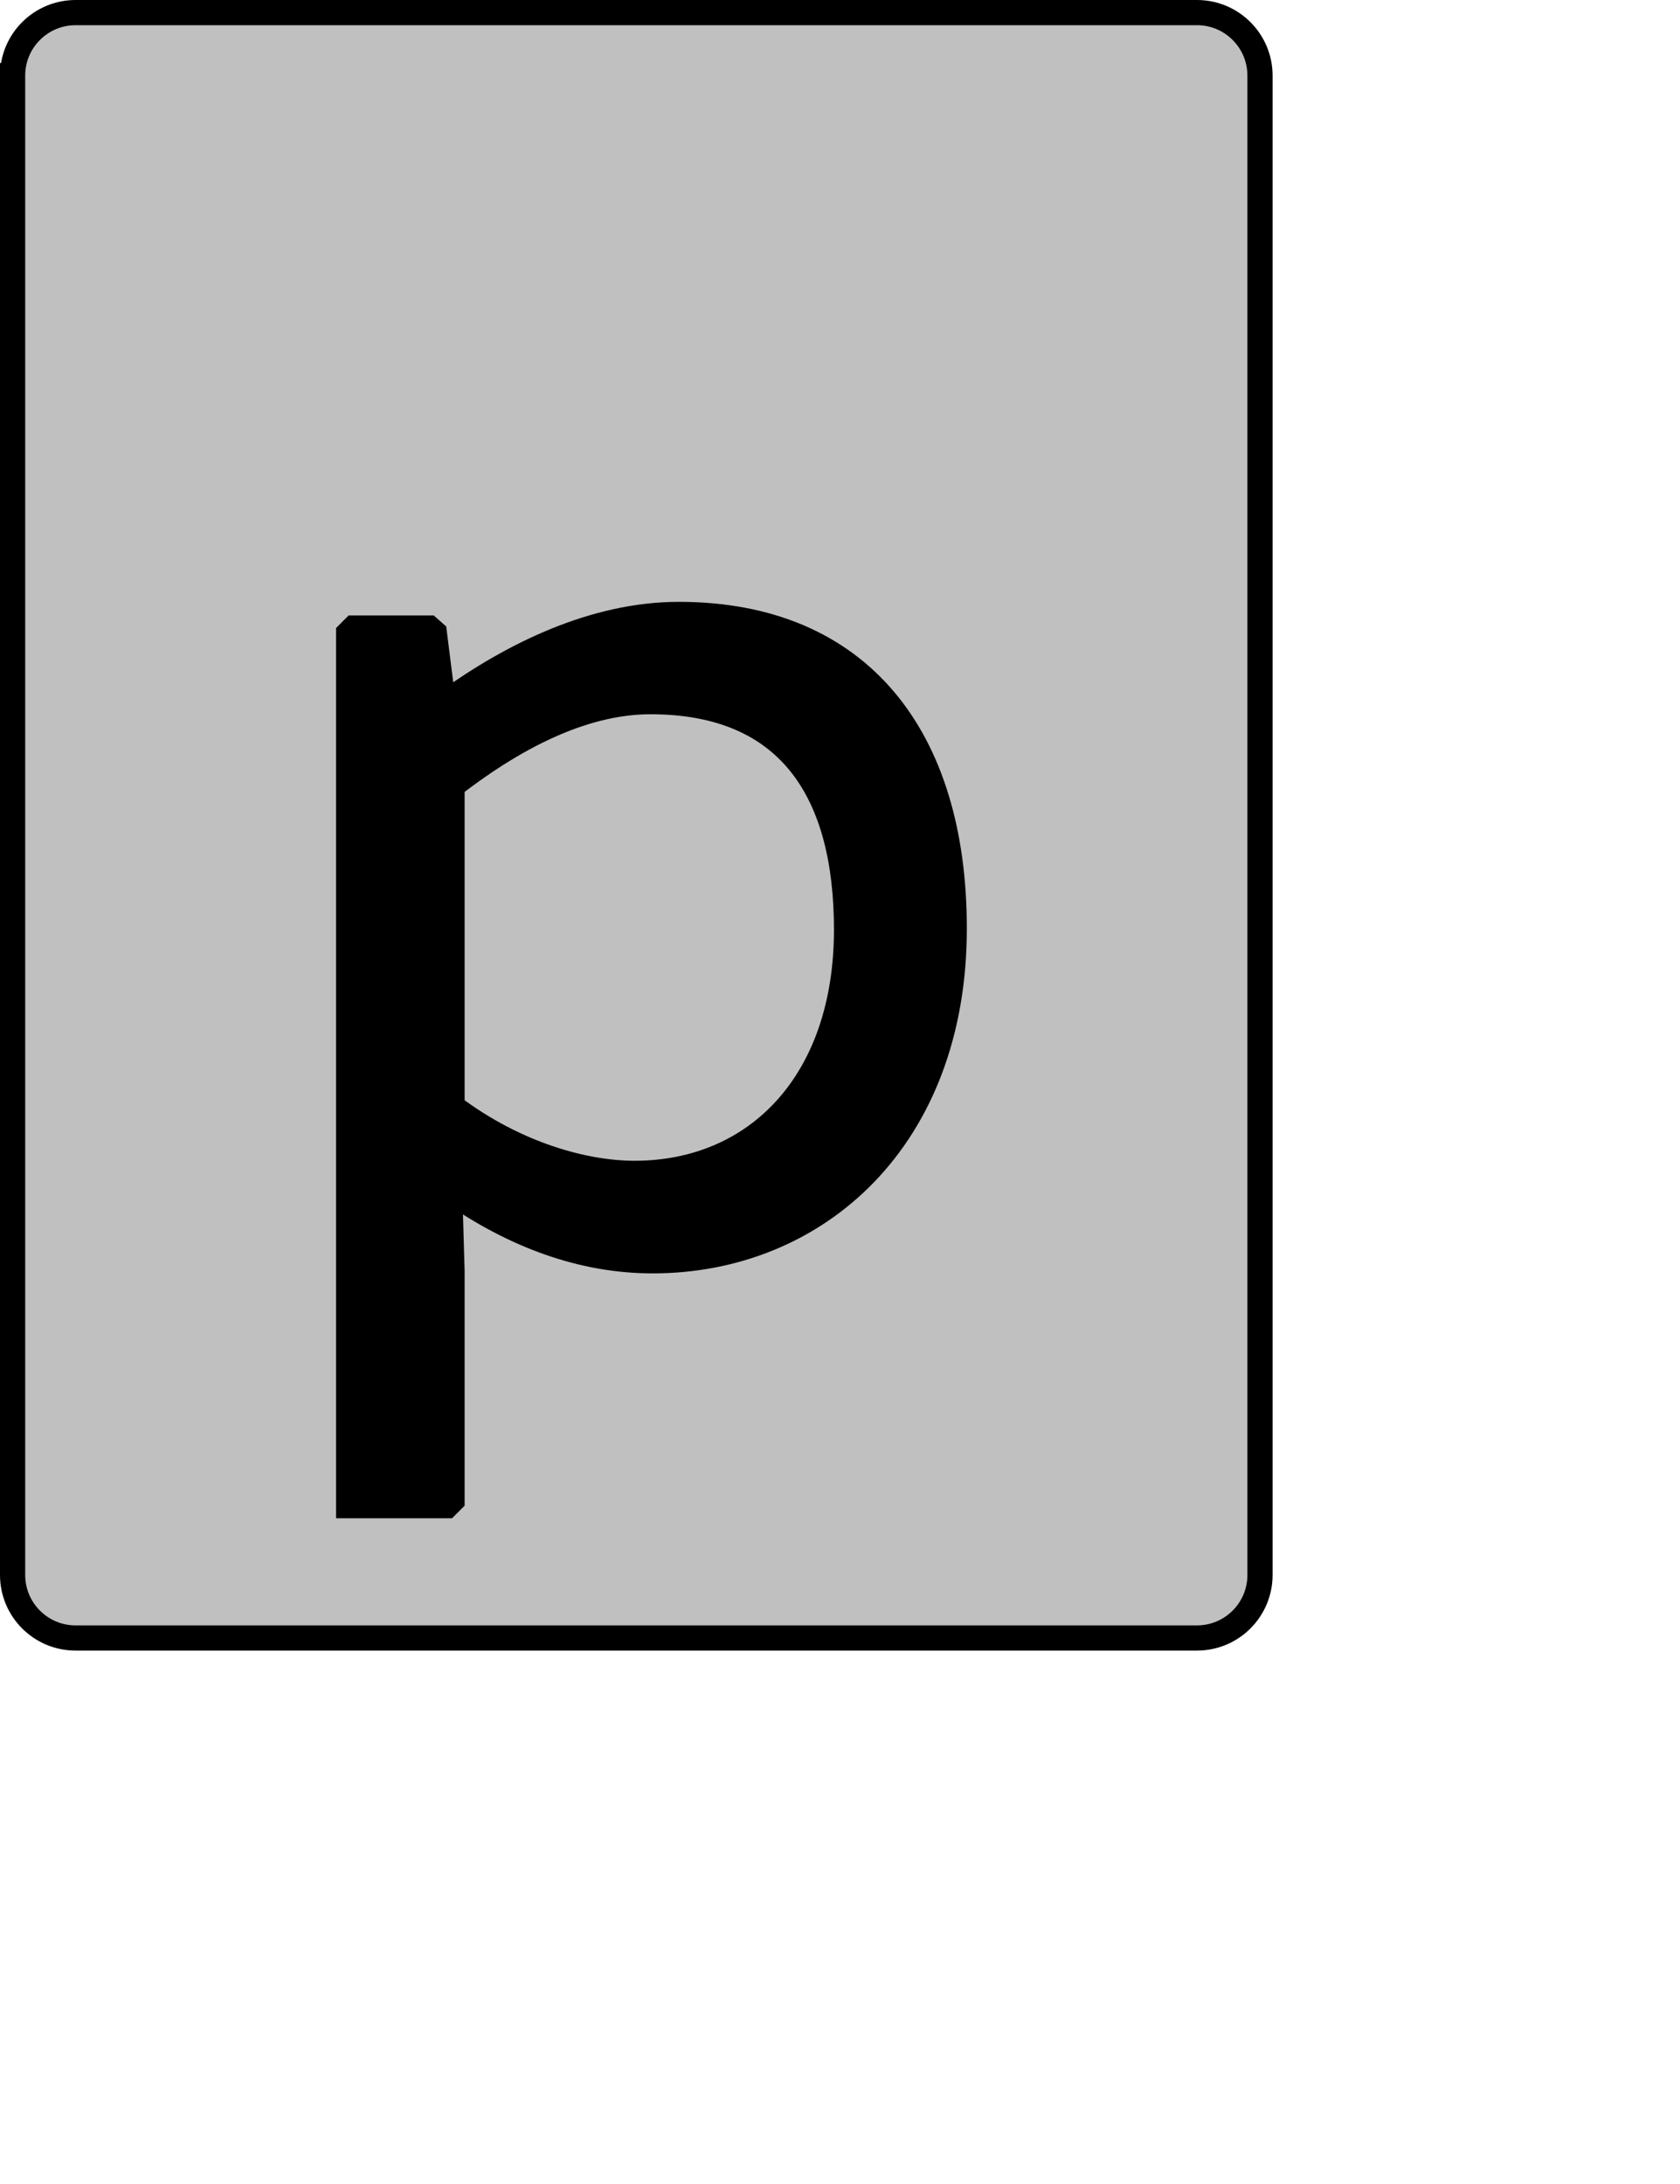 <?xml version="1.0" encoding="UTF-8" standalone="no"?>
<svg width="35.278mm" height="45.861mm"
 xmlns="http://www.w3.org/2000/svg" xmlns:xlink="http://www.w3.org/1999/xlink"  version="1.2" baseProfile="tiny">
<title>Qt SVG Document</title>
<desc>Generated with Qt</desc>
<defs>
</defs>
<g fill="none" stroke="black" stroke-width="1" fill-rule="evenodd" stroke-linecap="square" stroke-linejoin="bevel" >

<g fill="#c0c0c0" fill-opacity="1" stroke="none" transform="matrix(1,0,0,1,0,0)"
font-family="Noto Sans" font-size="10" font-weight="400" font-style="normal" 
>
<path vector-effect="none" fill-rule="evenodd" d="M1,6 C1,3.239 3.239,1 6,1 L95,1 C97.761,1 100,3.239 100,6 L100,125 C100,127.761 97.761,130 95,130 L6,130 C3.239,130 1,127.761 1,125 L1,6"/>
</g>

<g fill="none" stroke="#000000" stroke-opacity="1" stroke-width="2" stroke-linecap="square" stroke-linejoin="bevel" transform="matrix(1,0,0,1,0,0)"
font-family="Noto Sans" font-size="10" font-weight="400" font-style="normal" 
>
<path vector-effect="none" fill-rule="evenodd" d="M1,6 C1,3.239 3.239,1 6,1 L95,1 C97.761,1 100,3.239 100,6 L100,125 C100,127.761 97.761,130 95,130 L6,130 C3.239,130 1,127.761 1,125 L1,6"/>
</g>

<g fill="none" stroke="#000000" stroke-opacity="1" stroke-width="2" stroke-linecap="square" stroke-linejoin="bevel" transform="matrix(1,0,0,1,0,0)"
font-family="Noto Sans CJK JP" font-size="90" font-weight="400" font-style="normal" 
>
<path vector-effect="none" fill-rule="evenodd" d="M27.672,119.5 L35.875,119.5 L35.875,100.875 L35.688,94.484 C40.812,98.078 46.219,100.063 51.797,100.063 C64.844,100.063 75.734,90.344 75.734,73.688 C75.734,58.578 68.266,48.766 53.875,48.766 C47.125,48.766 40.641,52 35.516,55.688 L35.156,55.688 L34.422,49.844 L27.672,49.844 L27.672,119.5 M35.875,62.359 C41.453,58.031 46.766,55.688 51.625,55.688 C62.688,55.688 67.188,62.891 67.188,73.781 C67.188,85.844 60.078,93.125 50.359,93.125 C46.484,93.125 41,91.688 35.875,87.828 L35.875,62.359"/>
</g>

<g fill="#000000" fill-opacity="1" stroke="none" transform="matrix(1,0,0,1,0,0)"
font-family="Noto Sans CJK JP" font-size="90" font-weight="400" font-style="normal" 
>
<path vector-effect="none" fill-rule="evenodd" d="M27.672,119.5 L35.875,119.5 L35.875,100.875 L35.688,94.484 C40.812,98.078 46.219,100.063 51.797,100.063 C64.844,100.063 75.734,90.344 75.734,73.688 C75.734,58.578 68.266,48.766 53.875,48.766 C47.125,48.766 40.641,52 35.516,55.688 L35.156,55.688 L34.422,49.844 L27.672,49.844 L27.672,119.5 M35.875,62.359 C41.453,58.031 46.766,55.688 51.625,55.688 C62.688,55.688 67.188,62.891 67.188,73.781 C67.188,85.844 60.078,93.125 50.359,93.125 C46.484,93.125 41,91.688 35.875,87.828 L35.875,62.359"/>
</g>
</g>
</svg>
